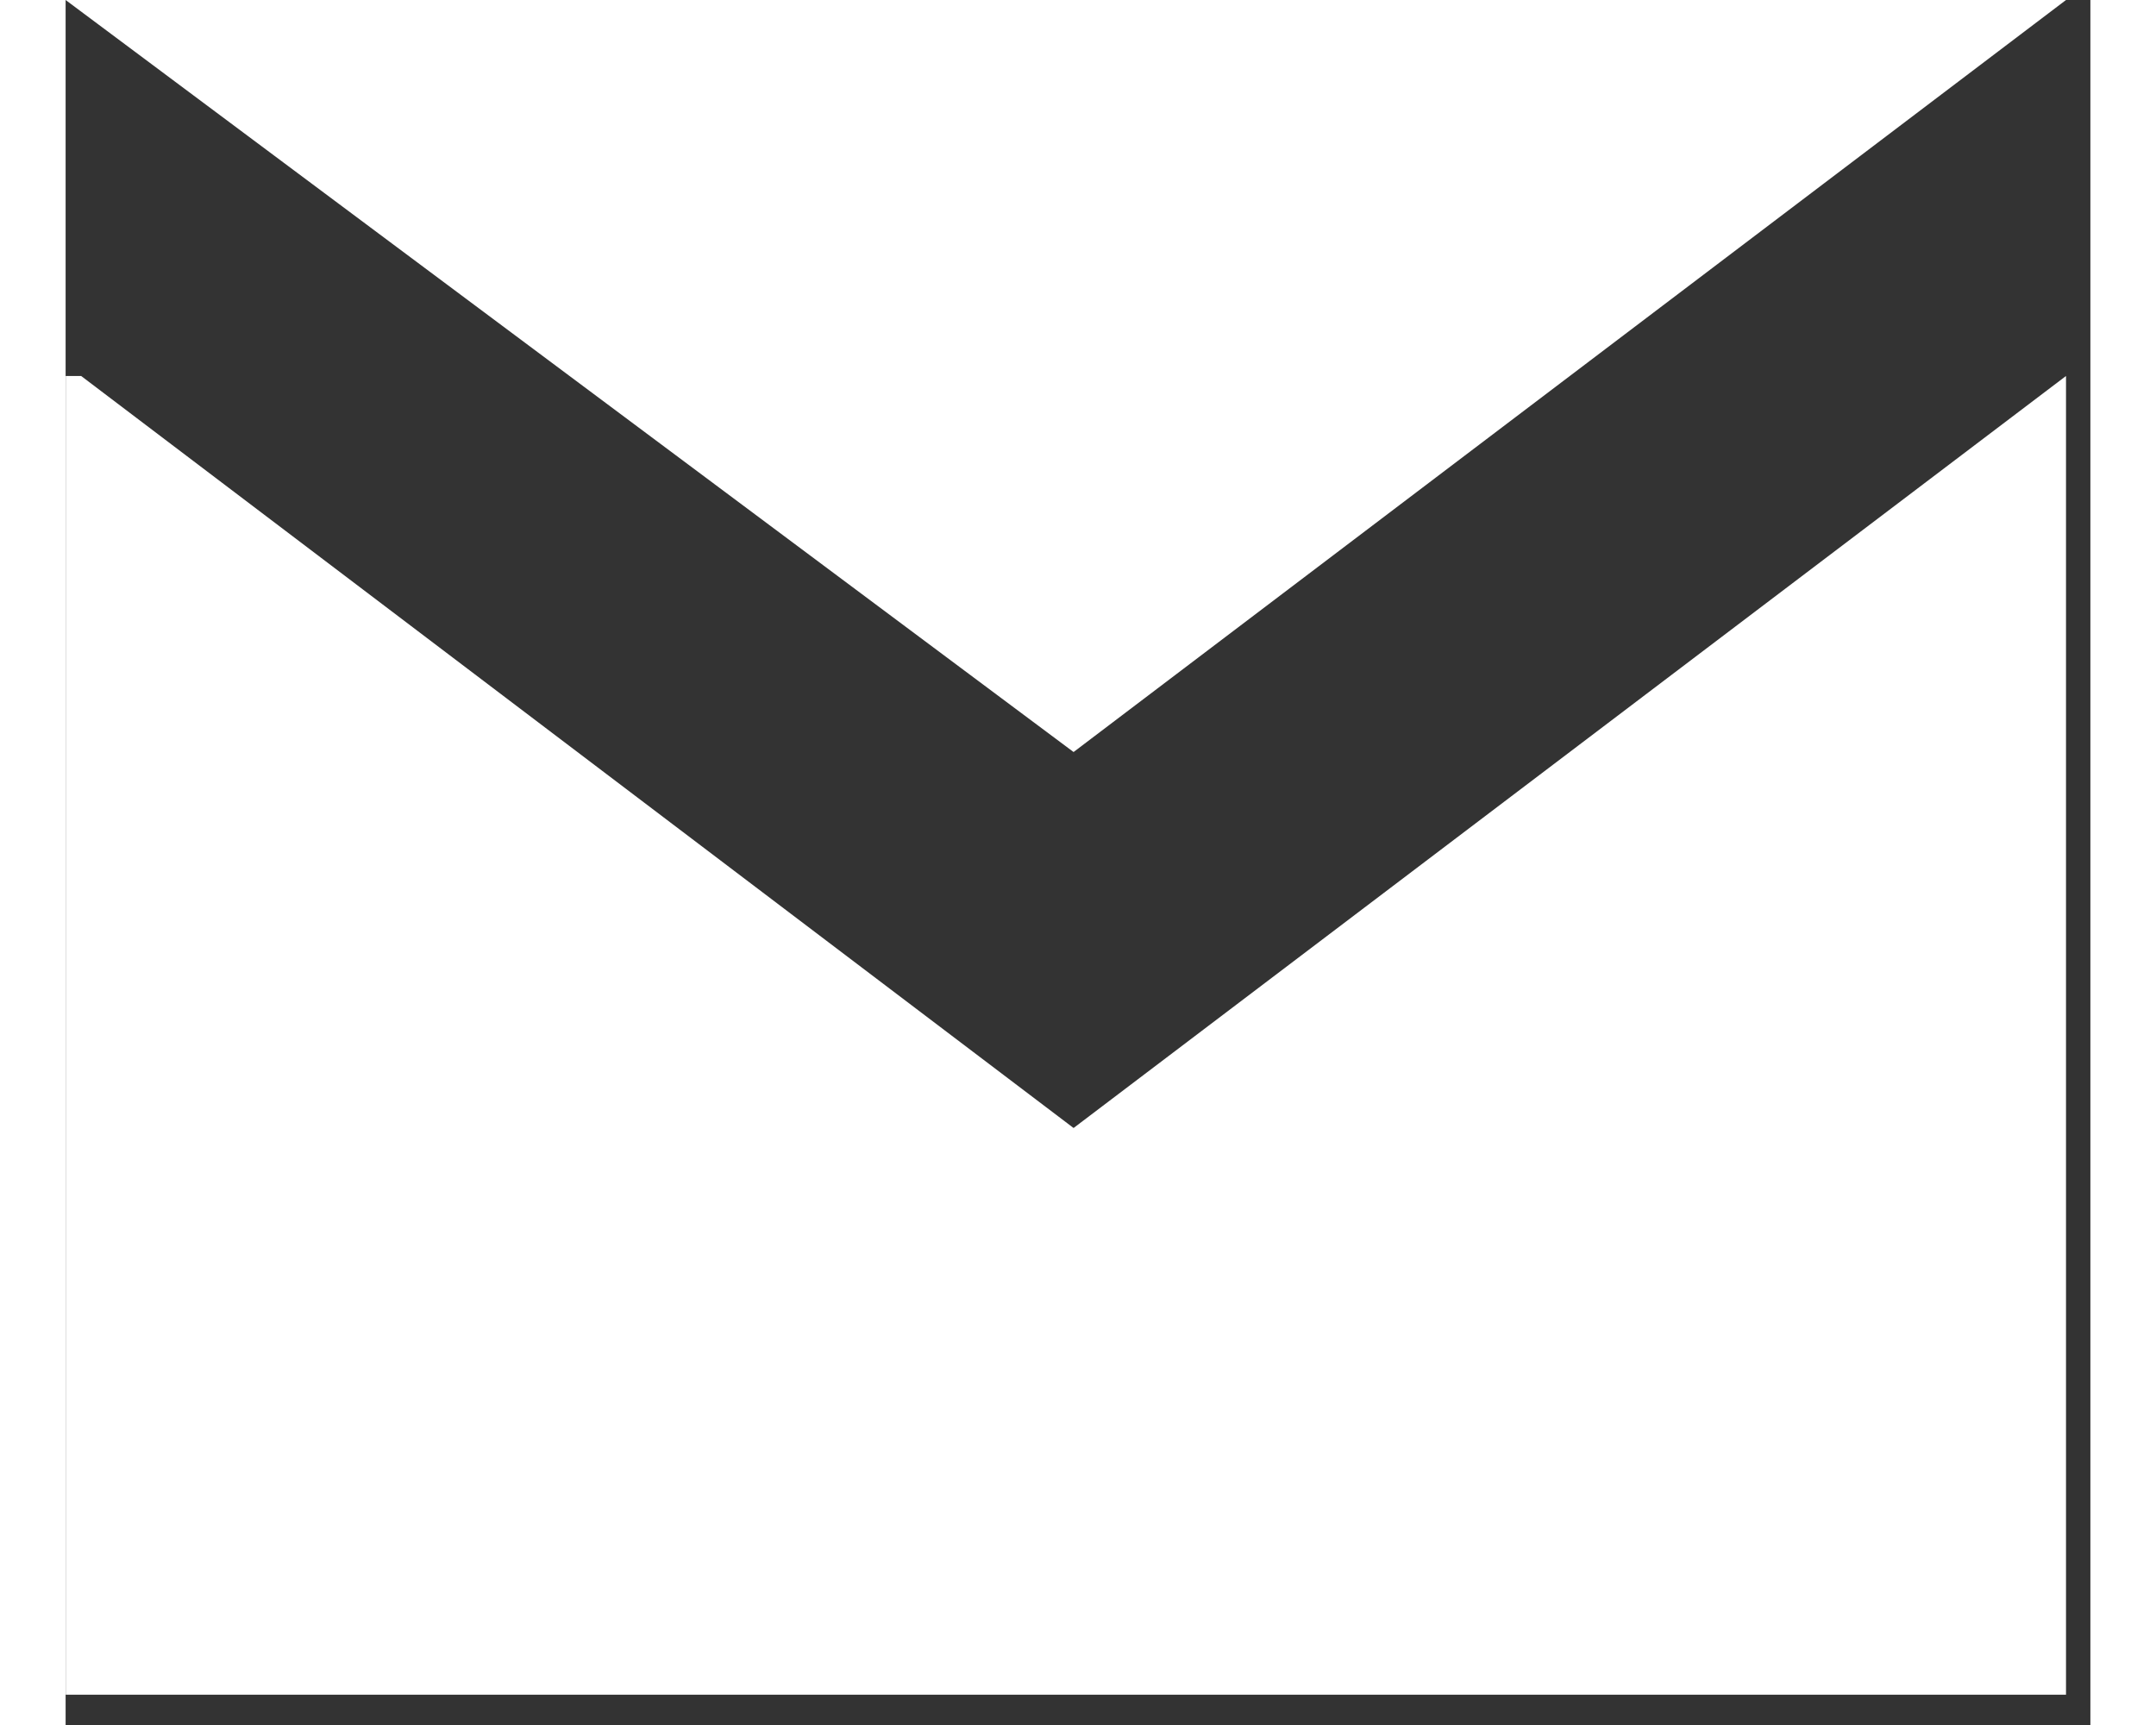 <?xml version="1.0" encoding="UTF-8"?>
<svg width="20px" height="16px" viewBox="0 0 27 23" version="1.1" xmlns="http://www.w3.org/2000/svg" xmlns:xlink="http://www.w3.org/1999/xlink">
    <rect x="0" y="0" width="27" height="23" fill="#333333" stroke="none"/>
    <!-- Generator: Sketch 46.2 (44496) - http://www.bohemiancoding.com/sketch -->
    <title>icon-email</title>
    <desc>Created with Sketch.</desc>
    <defs></defs>
    <g id="Symbols" stroke="none" stroke-width="1" fill="none" fill-rule="evenodd">
        <g id="icon-email" fill="#FFFFFF">
            <g id="Page-1">
                <polygon id="Fill-1" points="13.441 15.04 0.207 5.013 0.001 5.013 0.001 22.596 26.675 22.596 26.675 5.013"></polygon>
                <polygon id="Fill-2" points="0 0 13.441 10.027 26.675 0"></polygon>
            </g>
        </g>
    </g>
</svg>
